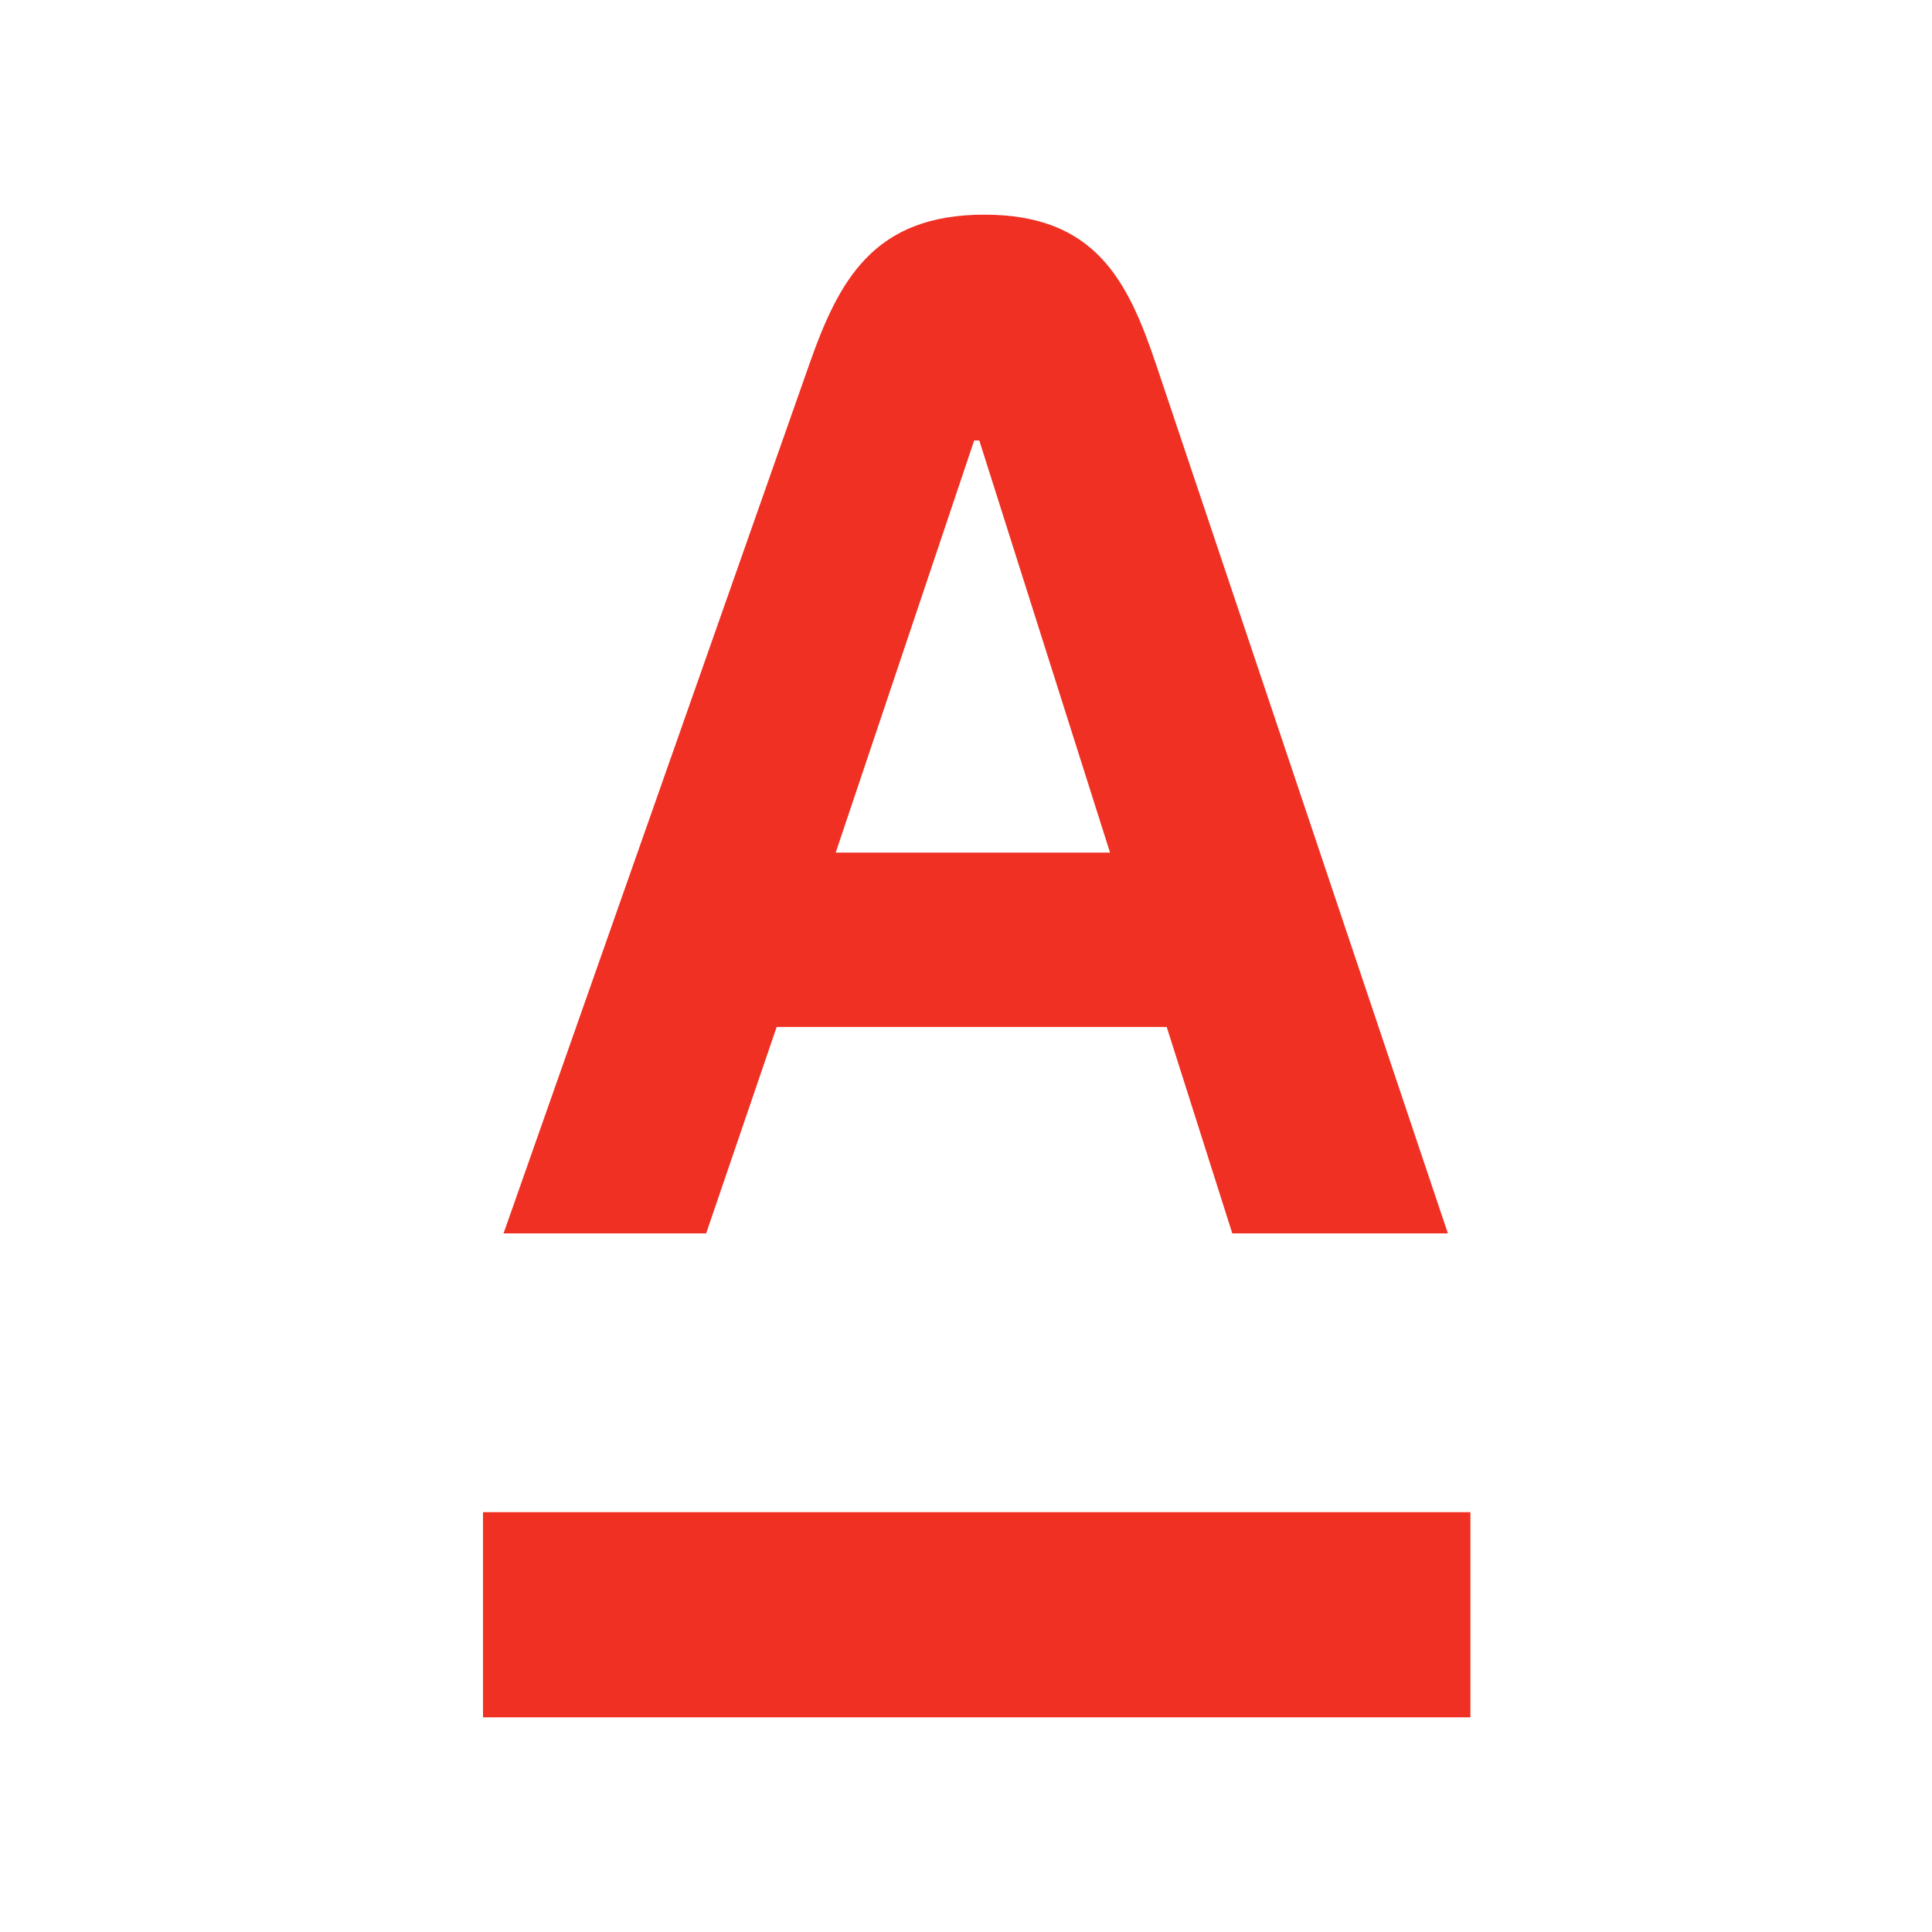<svg width="36" height="36" viewBox="0 0 36 36" fill="none" xmlns="http://www.w3.org/2000/svg">
<path d="M27.399 28.177H9V32H27.399V28.177Z" fill="#EF3023"/>
<path d="M21.545 6.8C21.019 5.236 20.415 4 18.343 4C16.272 4 15.627 5.23 15.076 6.8L9.383 22.982H13.158L14.472 19.136H21.74L22.962 22.982H26.979L21.545 6.8ZM15.572 15.887L18.152 8.208H18.248L20.684 15.887H15.572Z" fill="#EF3023"/>
</svg>
